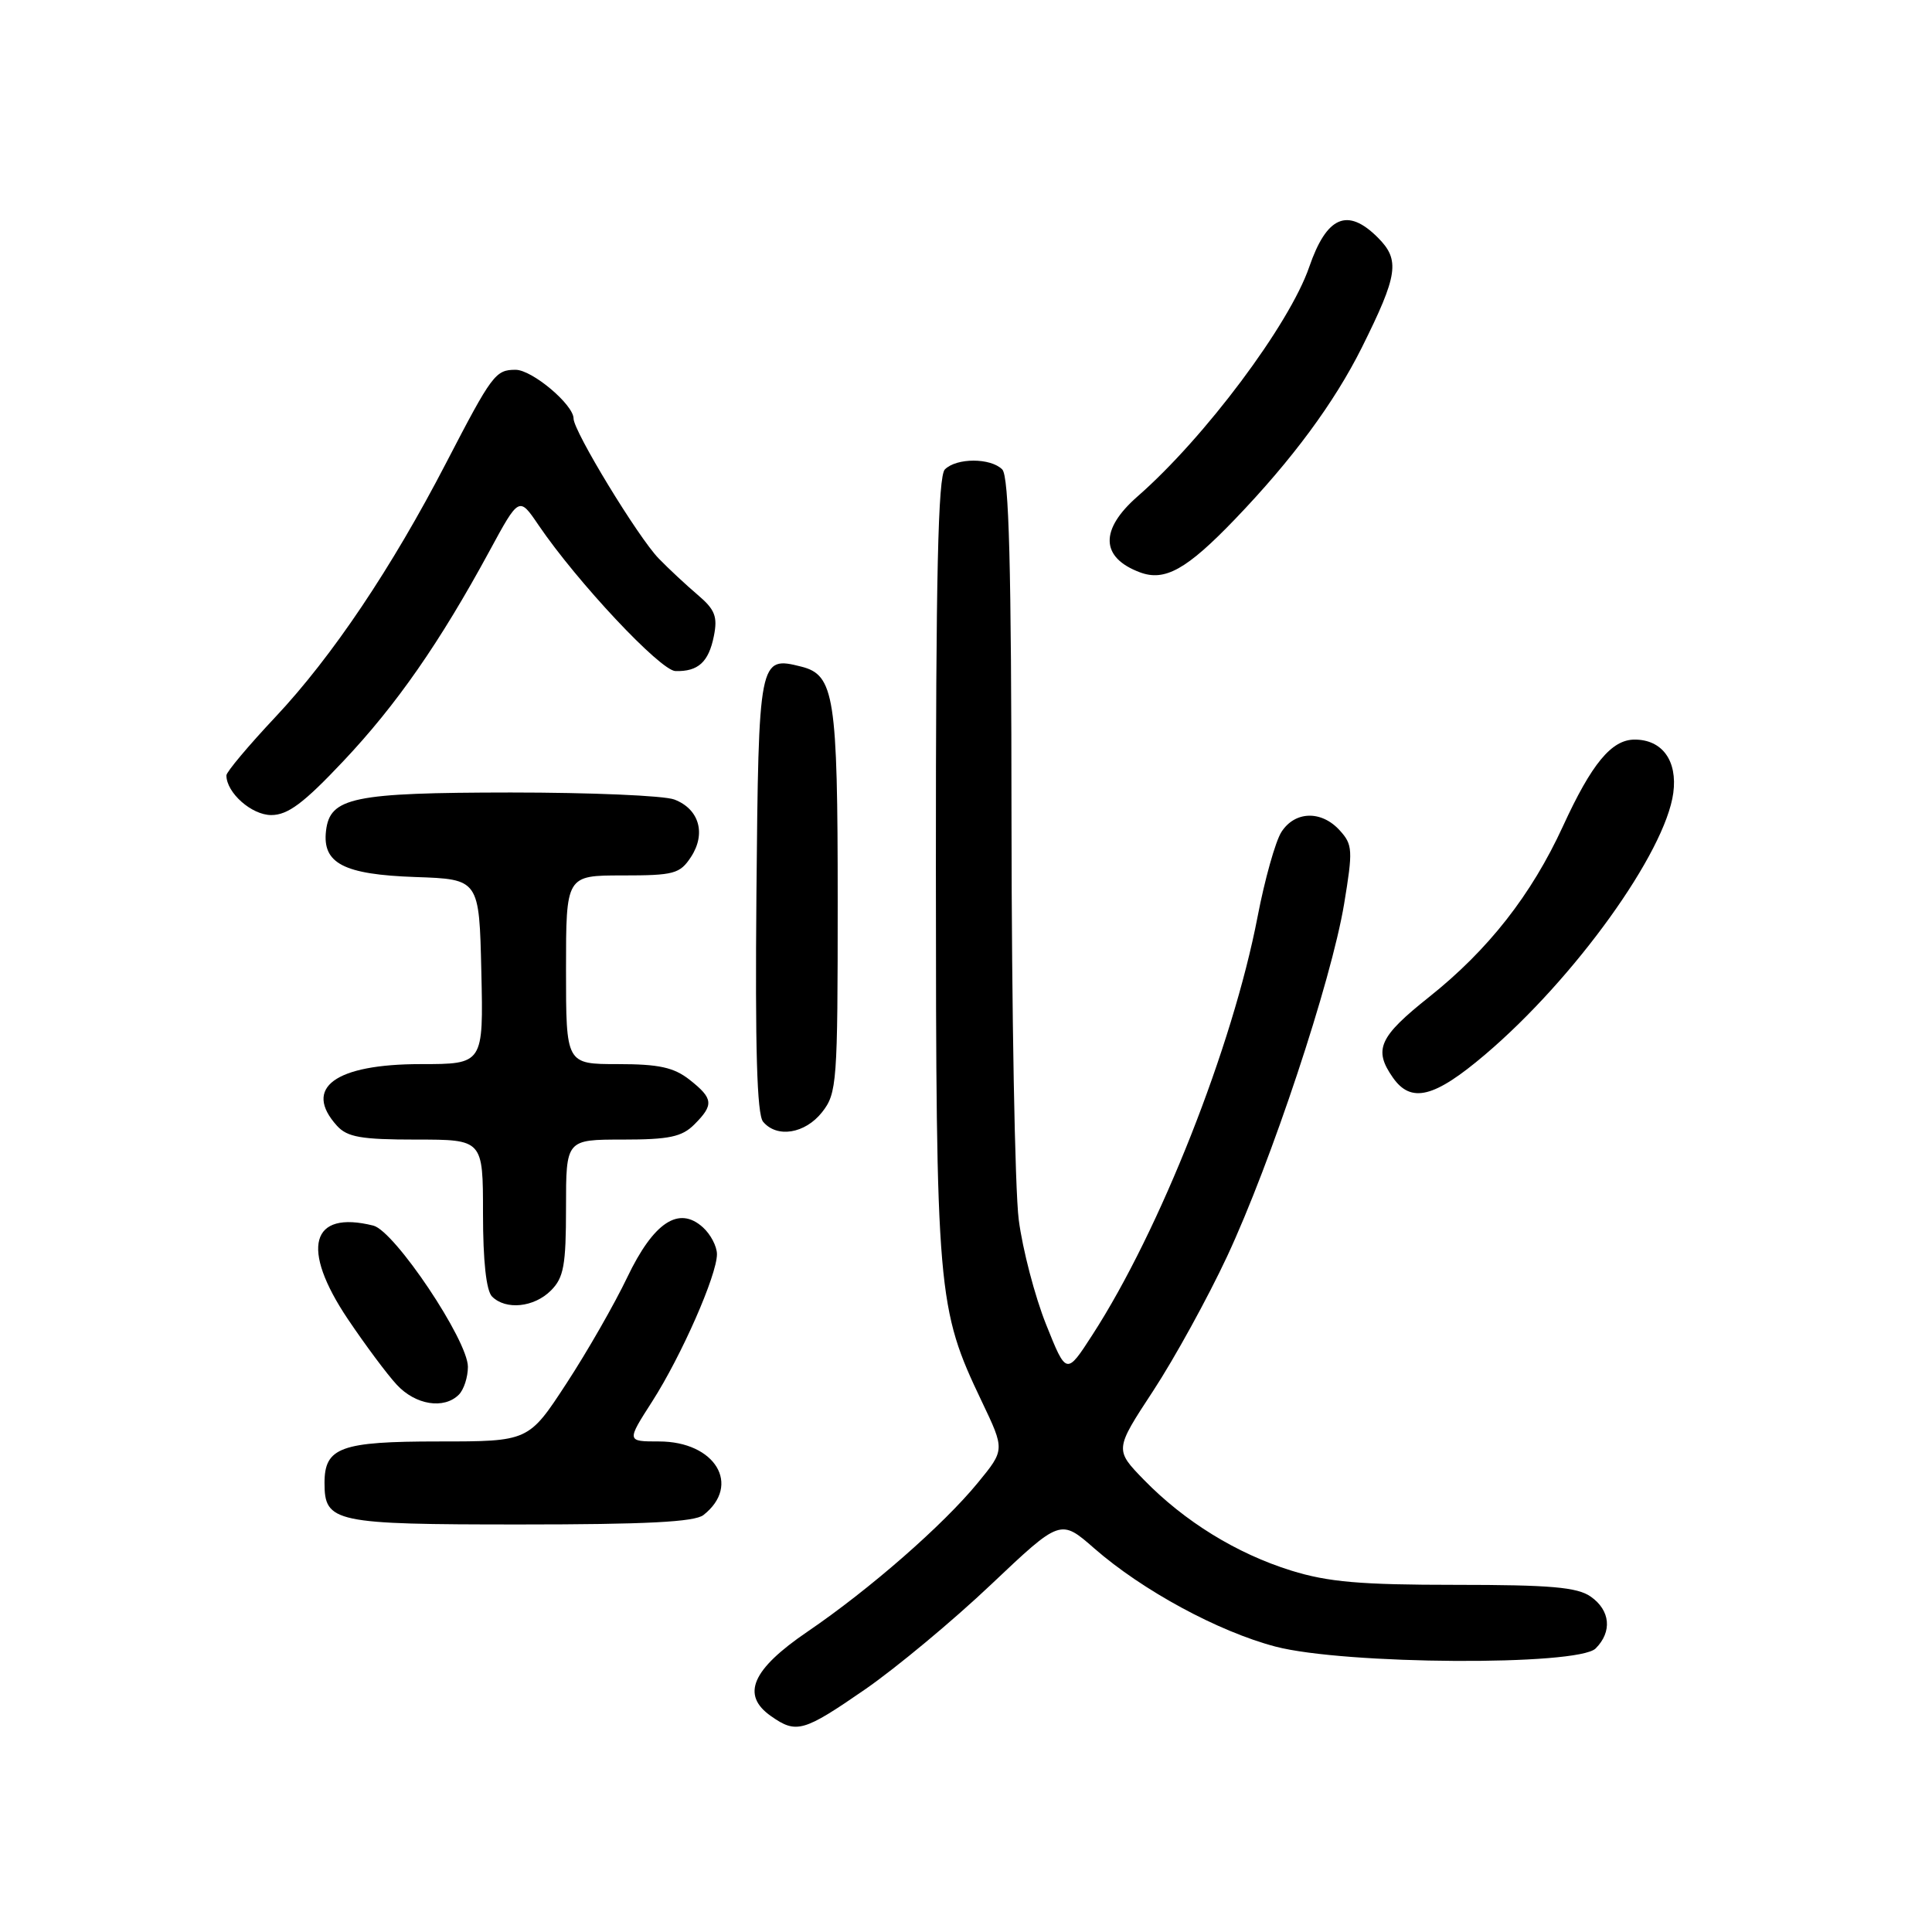 <?xml version="1.0" encoding="UTF-8" standalone="no"?>
<!DOCTYPE svg PUBLIC "-//W3C//DTD SVG 1.1//EN" "http://www.w3.org/Graphics/SVG/1.1/DTD/svg11.dtd" >
<svg xmlns="http://www.w3.org/2000/svg" xmlns:xlink="http://www.w3.org/1999/xlink" version="1.1" viewBox="0 0 256 256">
 <g >
 <path fill="currentColor"
d=" M 114.66 223.83 C 118.77 220.98 126.28 214.74 131.33 209.95 C 140.52 201.25 140.52 201.25 145.01 205.18 C 151.39 210.75 161.43 216.19 169.00 218.18 C 178.15 220.58 209.09 220.76 211.43 218.43 C 213.65 216.21 213.38 213.38 210.78 211.56 C 209.00 210.31 205.45 210.00 192.87 210.00 C 180.28 210.00 175.98 209.63 171.09 208.11 C 163.86 205.86 156.97 201.61 151.59 196.10 C 147.69 192.09 147.69 192.09 152.80 184.30 C 155.61 180.01 160.02 172.00 162.59 166.50 C 168.42 154.03 176.40 130.00 178.10 119.79 C 179.28 112.65 179.24 111.92 177.53 110.04 C 175.10 107.35 171.58 107.45 169.79 110.25 C 169.00 111.49 167.58 116.55 166.63 121.50 C 163.33 138.65 153.70 163.04 144.76 176.86 C 141.30 182.22 141.30 182.22 138.61 175.49 C 137.13 171.80 135.50 165.56 134.99 161.63 C 134.48 157.71 134.05 134.00 134.03 108.95 C 134.01 74.89 133.70 63.10 132.80 62.20 C 131.25 60.65 126.75 60.65 125.20 62.20 C 124.30 63.10 124.00 76.17 124.01 114.95 C 124.03 171.53 124.18 173.31 130.10 185.72 C 133.15 192.11 133.15 192.11 129.58 196.46 C 124.99 202.07 115.25 210.58 107.00 216.20 C 99.61 221.23 98.16 224.60 102.17 227.40 C 105.53 229.76 106.46 229.49 114.66 223.83 Z  M 93.21 200.75 C 98.26 196.78 94.78 191.00 87.32 191.00 C 83.02 191.00 83.02 191.00 86.42 185.70 C 90.31 179.62 95.00 168.95 95.00 166.19 C 95.00 165.15 94.16 163.55 93.14 162.63 C 89.95 159.74 86.61 161.95 83.11 169.26 C 81.44 172.76 77.82 179.09 75.06 183.31 C 70.04 191.00 70.04 191.00 58.09 191.00 C 45.14 191.00 43.00 191.78 43.00 196.50 C 43.00 201.73 44.26 202.00 68.88 202.00 C 85.56 202.00 92.04 201.67 93.21 200.75 Z  M 60.80 184.80 C 61.46 184.14 62.00 182.48 62.00 181.11 C 62.00 177.60 52.29 163.11 49.47 162.40 C 41.17 160.32 39.79 165.39 46.08 174.77 C 48.38 178.19 51.30 182.12 52.58 183.49 C 55.06 186.17 58.83 186.77 60.80 184.80 Z  M 73.00 171.00 C 74.70 169.30 75.00 167.67 75.00 160.00 C 75.00 151.00 75.00 151.00 82.50 151.00 C 88.67 151.00 90.36 150.64 92.00 149.00 C 94.61 146.39 94.53 145.56 91.37 143.07 C 89.28 141.43 87.30 141.00 81.87 141.00 C 75.00 141.00 75.00 141.00 75.00 128.50 C 75.00 116.00 75.00 116.00 82.48 116.00 C 89.31 116.00 90.09 115.79 91.56 113.55 C 93.59 110.45 92.64 107.19 89.35 105.94 C 87.99 105.42 78.24 105.01 67.68 105.01 C 46.76 105.03 43.72 105.66 43.20 110.08 C 42.69 114.40 45.54 115.88 55.03 116.21 C 63.50 116.50 63.50 116.50 63.78 128.75 C 64.06 141.00 64.06 141.00 55.75 141.00 C 44.39 141.00 40.11 144.15 44.65 149.17 C 46.02 150.68 47.86 151.00 55.15 151.00 C 64.00 151.00 64.00 151.00 64.00 160.80 C 64.00 167.09 64.43 171.03 65.20 171.80 C 67.02 173.62 70.76 173.24 73.00 171.00 Z  M 108.93 147.37 C 110.90 144.86 111.00 143.51 111.00 119.41 C 111.00 92.27 110.56 89.43 106.17 88.33 C 100.57 86.92 100.52 87.16 100.23 118.49 C 100.05 138.88 100.30 147.66 101.11 148.63 C 102.94 150.83 106.67 150.23 108.93 147.37 Z  M 196.77 139.75 C 208.64 129.68 220.66 112.96 221.72 105.07 C 222.29 100.81 220.26 98.00 216.60 98.00 C 213.54 98.00 210.91 101.18 207.10 109.48 C 202.91 118.59 197.21 125.86 189.36 132.11 C 182.72 137.39 181.97 139.08 184.56 142.78 C 186.97 146.23 190.04 145.47 196.77 139.75 Z  M 45.48 100.87 C 52.54 93.39 58.28 85.14 64.85 73.03 C 68.78 65.78 68.78 65.78 71.35 69.57 C 76.49 77.13 87.50 88.86 89.50 88.92 C 92.51 89.00 93.90 87.73 94.59 84.29 C 95.11 81.71 94.74 80.77 92.47 78.84 C 90.95 77.55 88.62 75.38 87.28 74.00 C 84.56 71.20 76.00 57.14 76.00 55.46 C 76.00 53.62 70.51 49.00 68.32 49.00 C 65.65 49.00 65.20 49.61 59.13 61.31 C 51.92 75.23 44.01 87.01 36.49 95.01 C 32.92 98.81 30.00 102.29 30.00 102.74 C 30.00 105.04 33.34 108.00 35.94 108.00 C 38.14 108.00 40.23 106.44 45.48 100.87 Z  M 163.61 68.83 C 171.24 60.89 176.79 53.37 180.45 46.05 C 185.25 36.41 185.54 34.45 182.57 31.48 C 178.55 27.46 175.80 28.64 173.48 35.37 C 170.86 42.99 159.63 58.00 150.74 65.77 C 145.70 70.18 145.81 73.87 151.03 75.83 C 154.34 77.08 157.24 75.46 163.61 68.83 Z "/>
</g>
</svg>